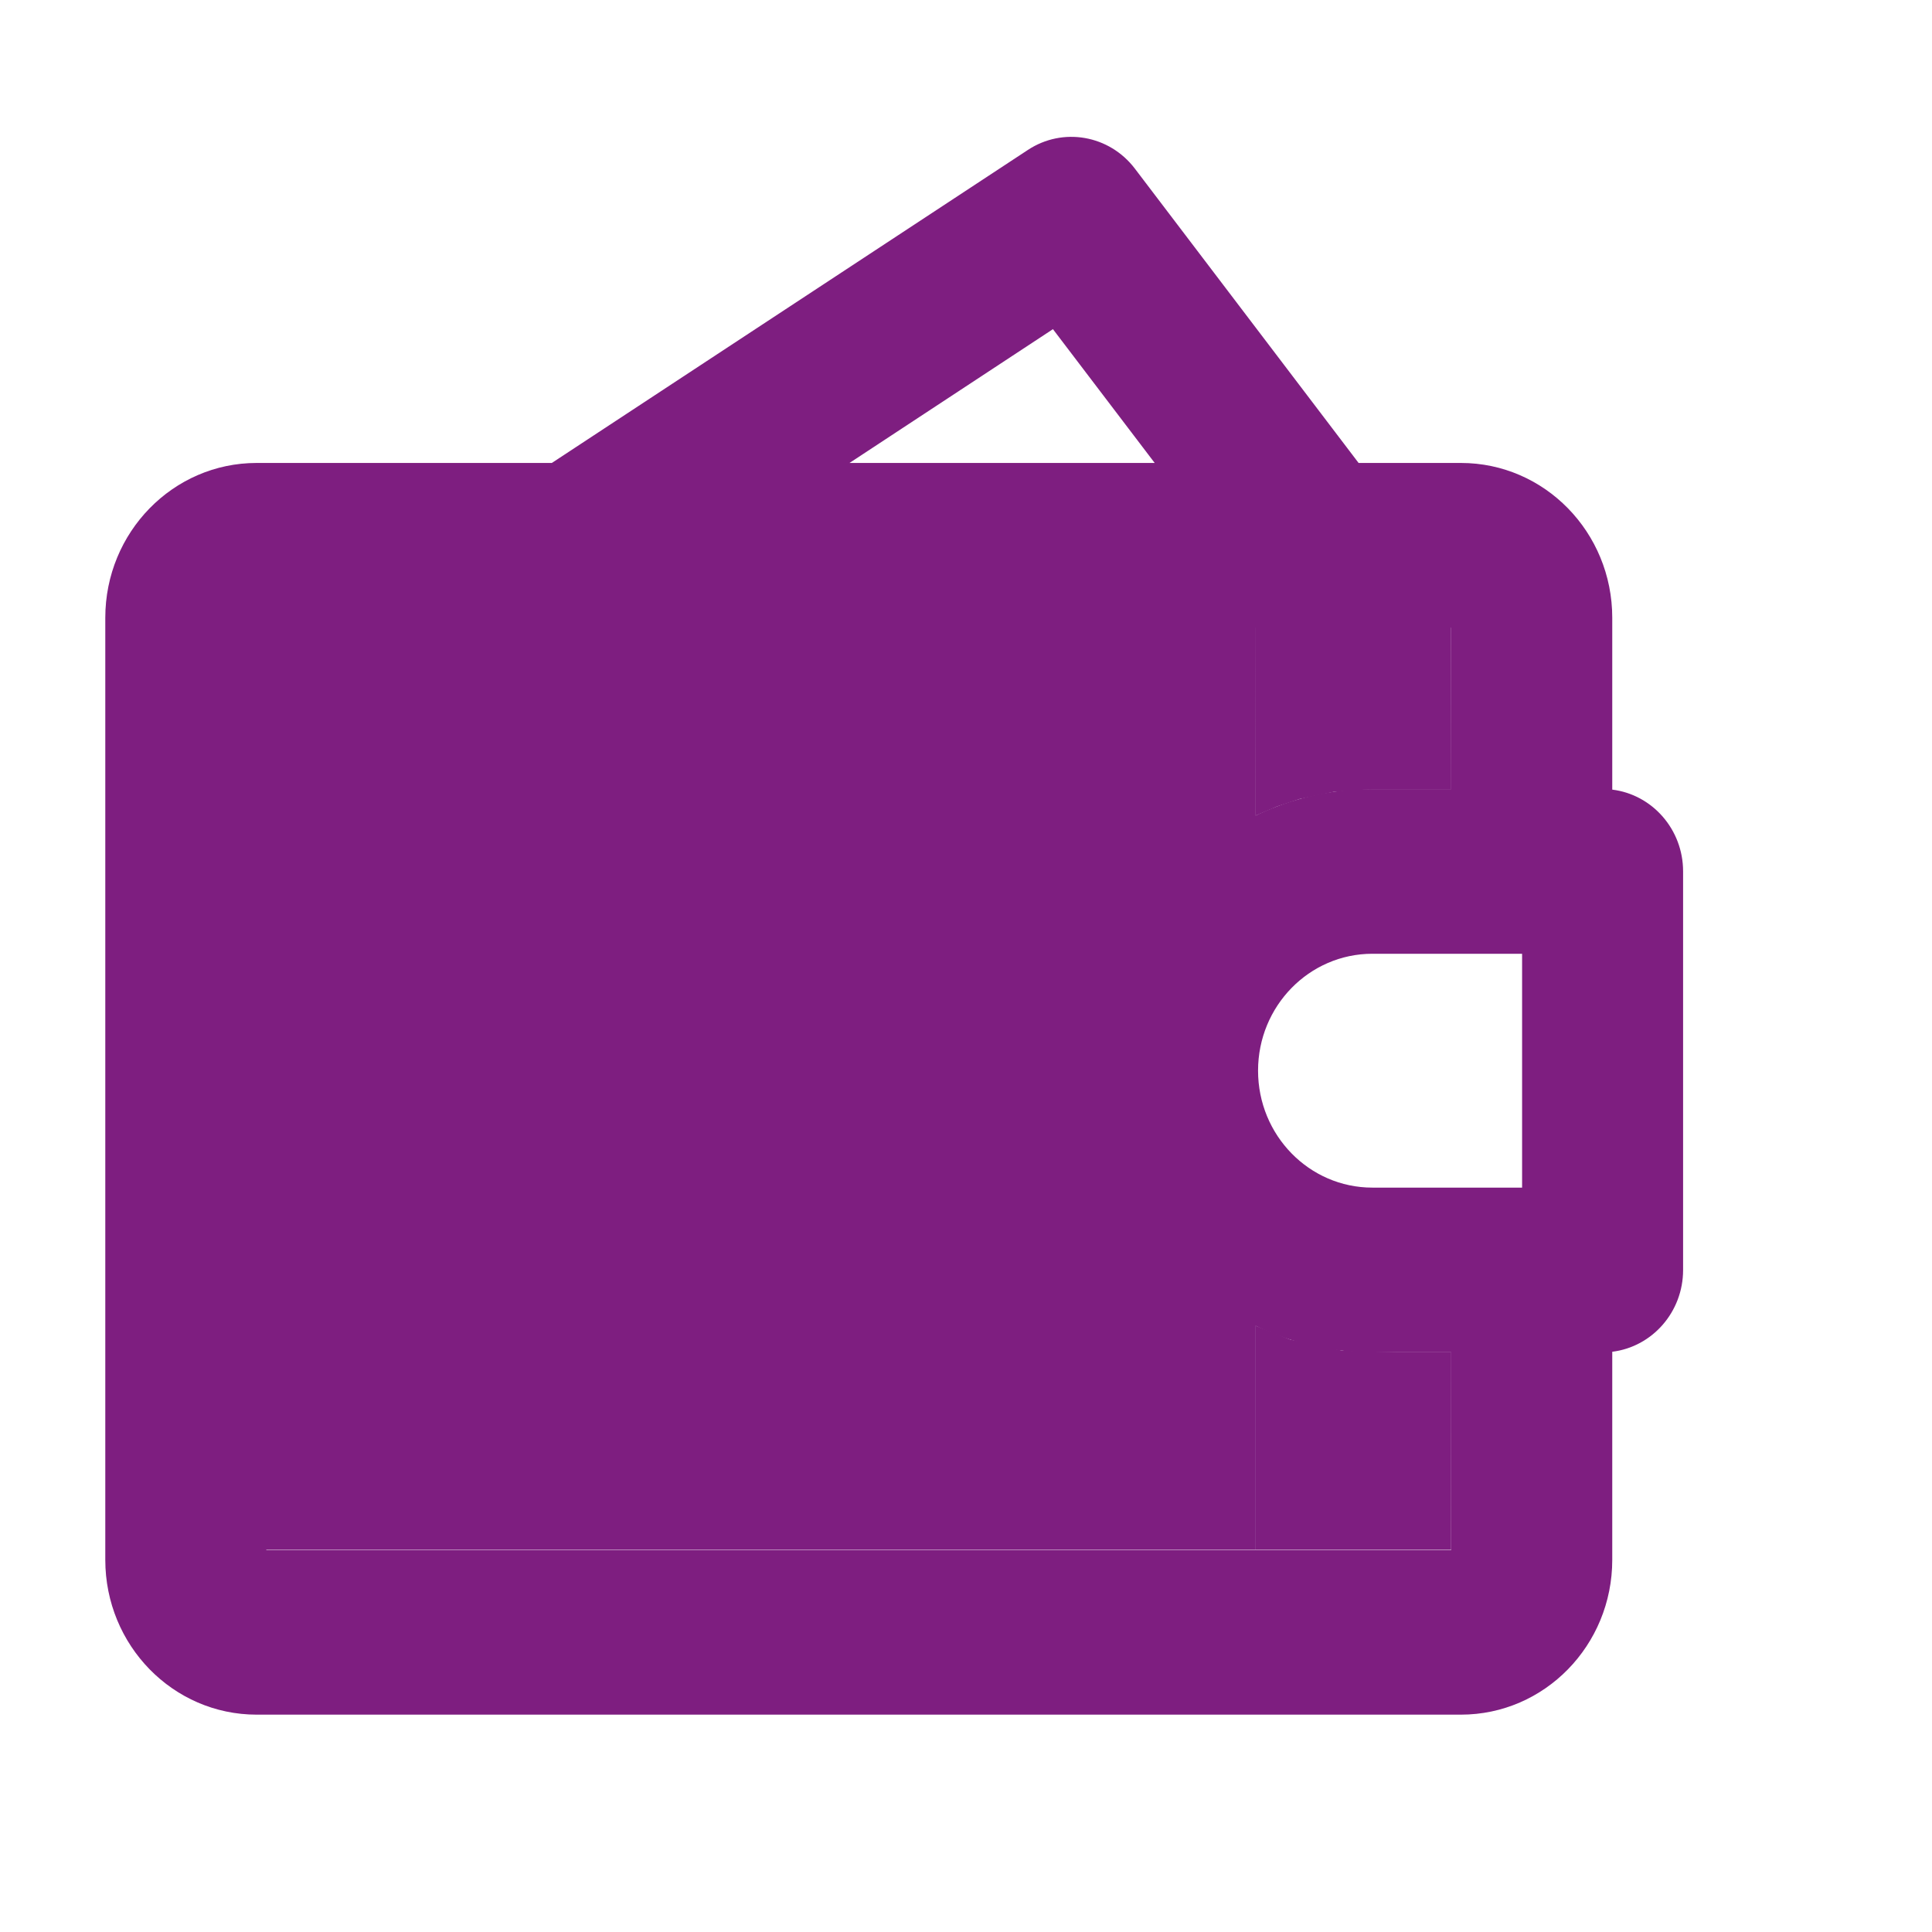 <svg width="24" height="24" viewBox="0 0 24 24" fill="none" xmlns="http://www.w3.org/2000/svg">
<g id="Property 1=Clicked">
<g id="Vector">
<path fill-rule="evenodd" clip-rule="evenodd" d="M12.768 1.863C13.203 1.576 13.78 1.677 14.098 2.095L16.877 5.751H18.148C19.187 5.751 20.028 6.612 20.028 7.674V9.809C20.524 9.87 20.908 10.302 20.908 10.825V15.776C20.908 16.299 20.524 16.731 20.028 16.792V19.377C20.028 20.439 19.187 21.3 18.148 21.3H3.188C2.15 21.3 1.308 20.439 1.308 19.377V7.674C1.308 6.612 2.15 5.751 3.188 5.751H6.855L12.768 1.863ZM7.134 7.797C7.144 7.797 7.154 7.797 7.165 7.797H16.379C16.386 7.797 16.392 7.797 16.399 7.797H18.028V9.802H17.048C15.159 9.802 13.628 11.368 13.628 13.3C13.628 15.233 15.159 16.799 17.048 16.799H18.028V19.254H3.308V7.797H7.134ZM14.344 5.751H10.553L13.08 4.089L14.344 5.751ZM17.048 11.848C16.264 11.848 15.628 12.498 15.628 13.3C15.628 14.103 16.264 14.753 17.048 14.753H18.908V11.848H17.048Z" fill="#7E1E80"/>
<path d="M3.278 7.764H15.599V19.25H3.278V7.764Z" fill="#7E1E80"/>
<path d="M15.593 7.789H18.027L18.028 9.802H17.048L16.565 9.837L16.145 9.925L15.864 10.018L15.599 10.131L15.593 7.789Z" fill="#7E1E80"/>
<path d="M15.599 16.47L16.029 16.641L16.674 16.778L17.349 16.799H18.028L18.027 19.25H15.599V16.47Z" fill="#7E1E80"/>
</g>
</g>
</svg>
